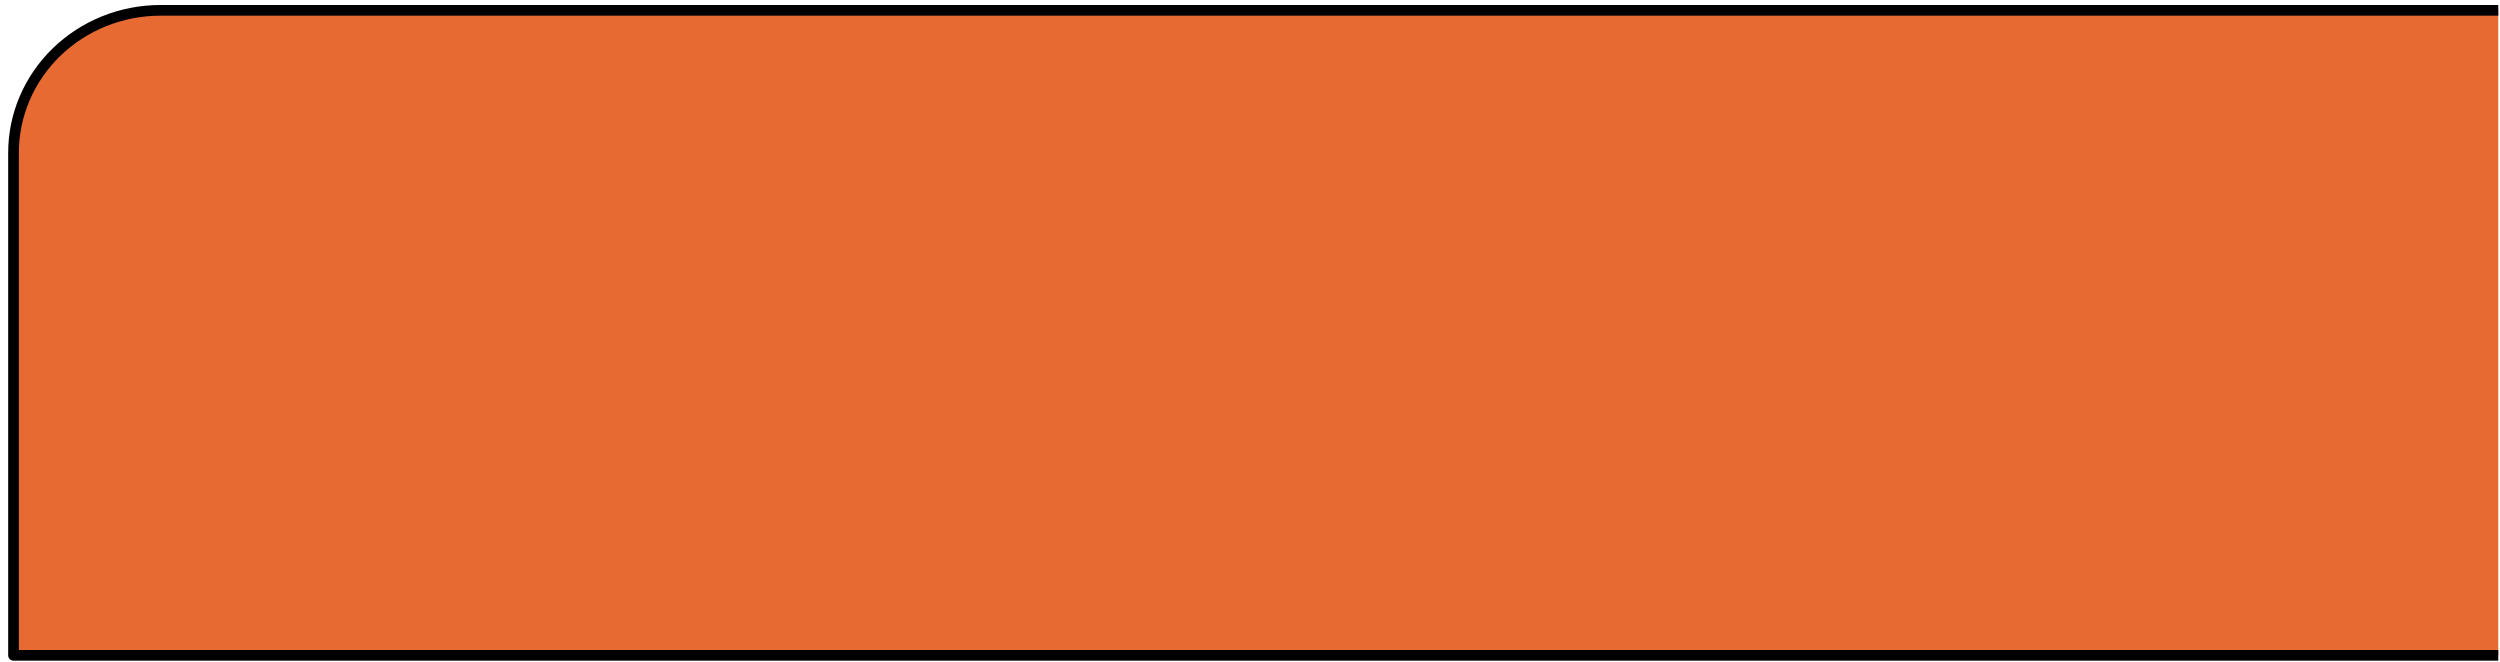 <?xml version="1.0" encoding="UTF-8" standalone="no"?><svg width='234' height='62' viewBox='0 0 234 62' fill='none' xmlns='http://www.w3.org/2000/svg'>
<path d='M233.839 0.967H15.028C13.219 0.967 11.428 1.312 9.757 1.983C8.086 2.654 6.568 3.638 5.29 4.878C4.012 6.117 2.998 7.589 2.308 9.208C1.617 10.828 1.263 12.563 1.266 14.315V61.34H233.839' fill='#E86A33'/>
<path d='M233.839 0.967H15.028C13.219 0.967 11.428 1.312 9.757 1.983C8.086 2.654 6.568 3.638 5.29 4.878C4.012 6.117 2.998 7.589 2.308 9.208C1.617 10.828 1.263 12.563 1.266 14.315V61.34H233.839' stroke='black' stroke-linejoin='round'/>
</svg>
